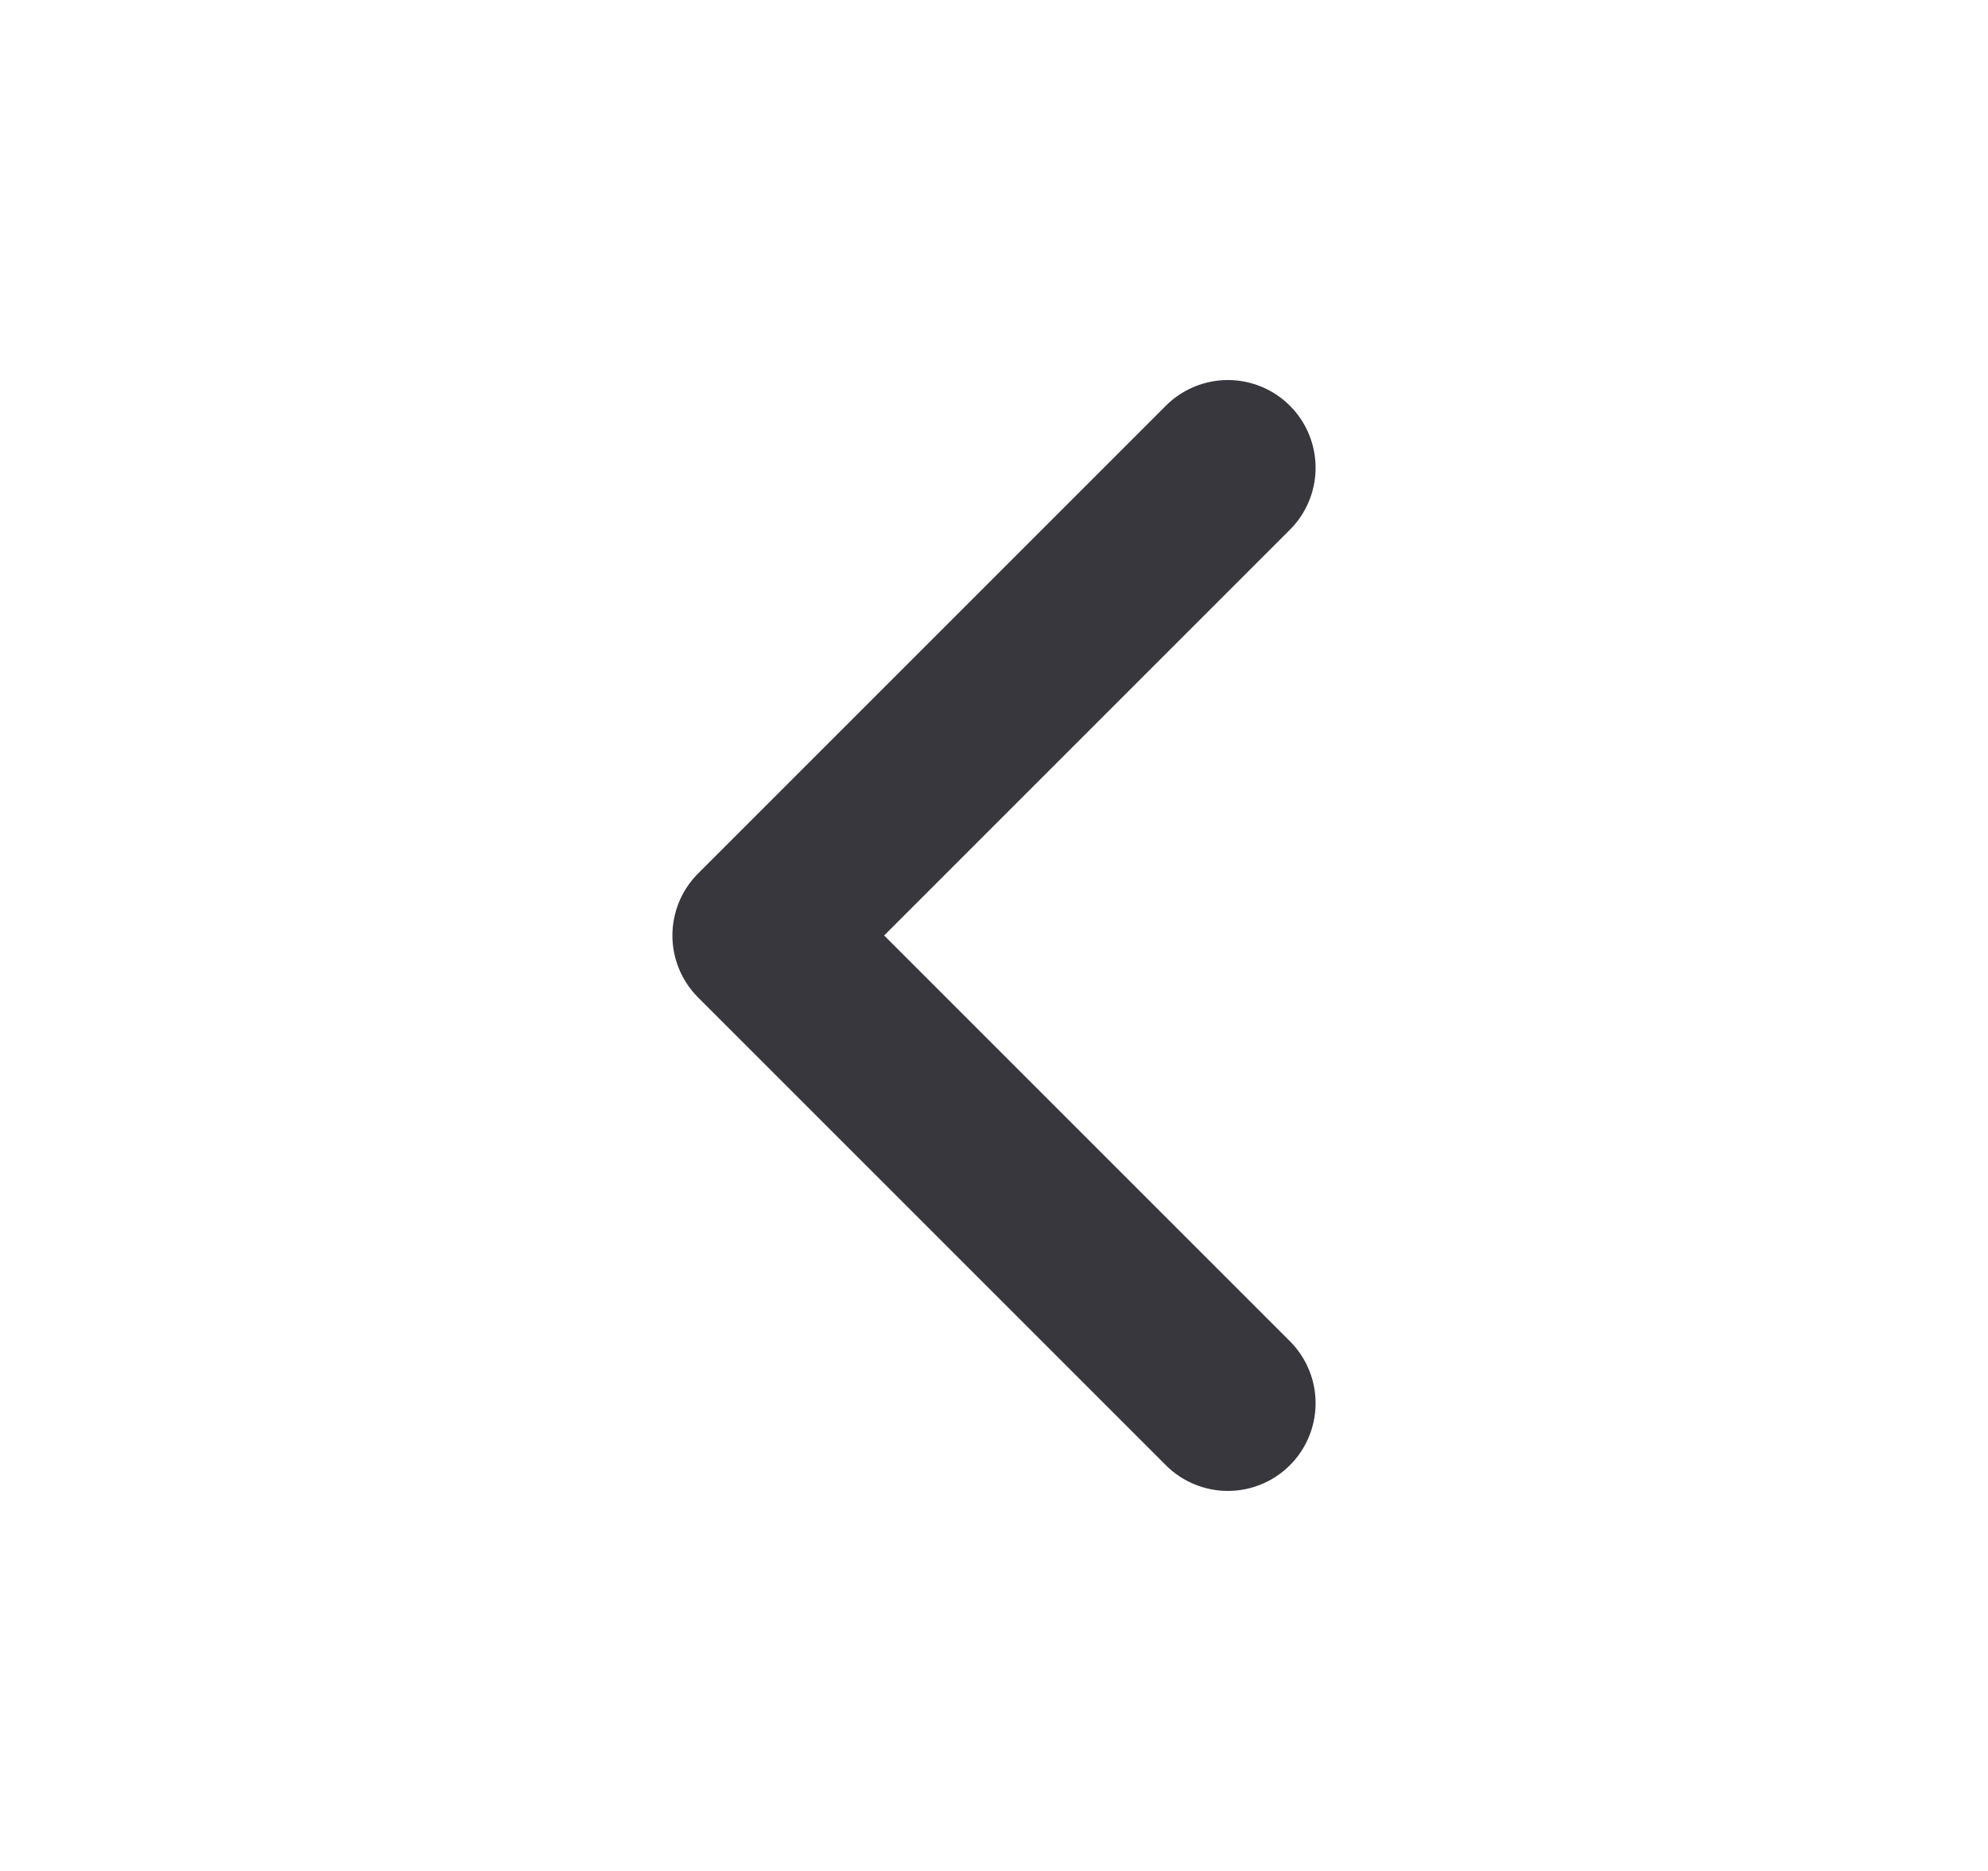 <svg xmlns="http://www.w3.org/2000/svg" stroke="#38373E" width="17" height="16" viewBox="0 0 17 16" fill="none">
<path fill="none" d="M10.5 12L6.5 8L10.5 4" stroke-width="1.5" stroke-linecap="round" stroke-linejoin="round"/>
</svg>